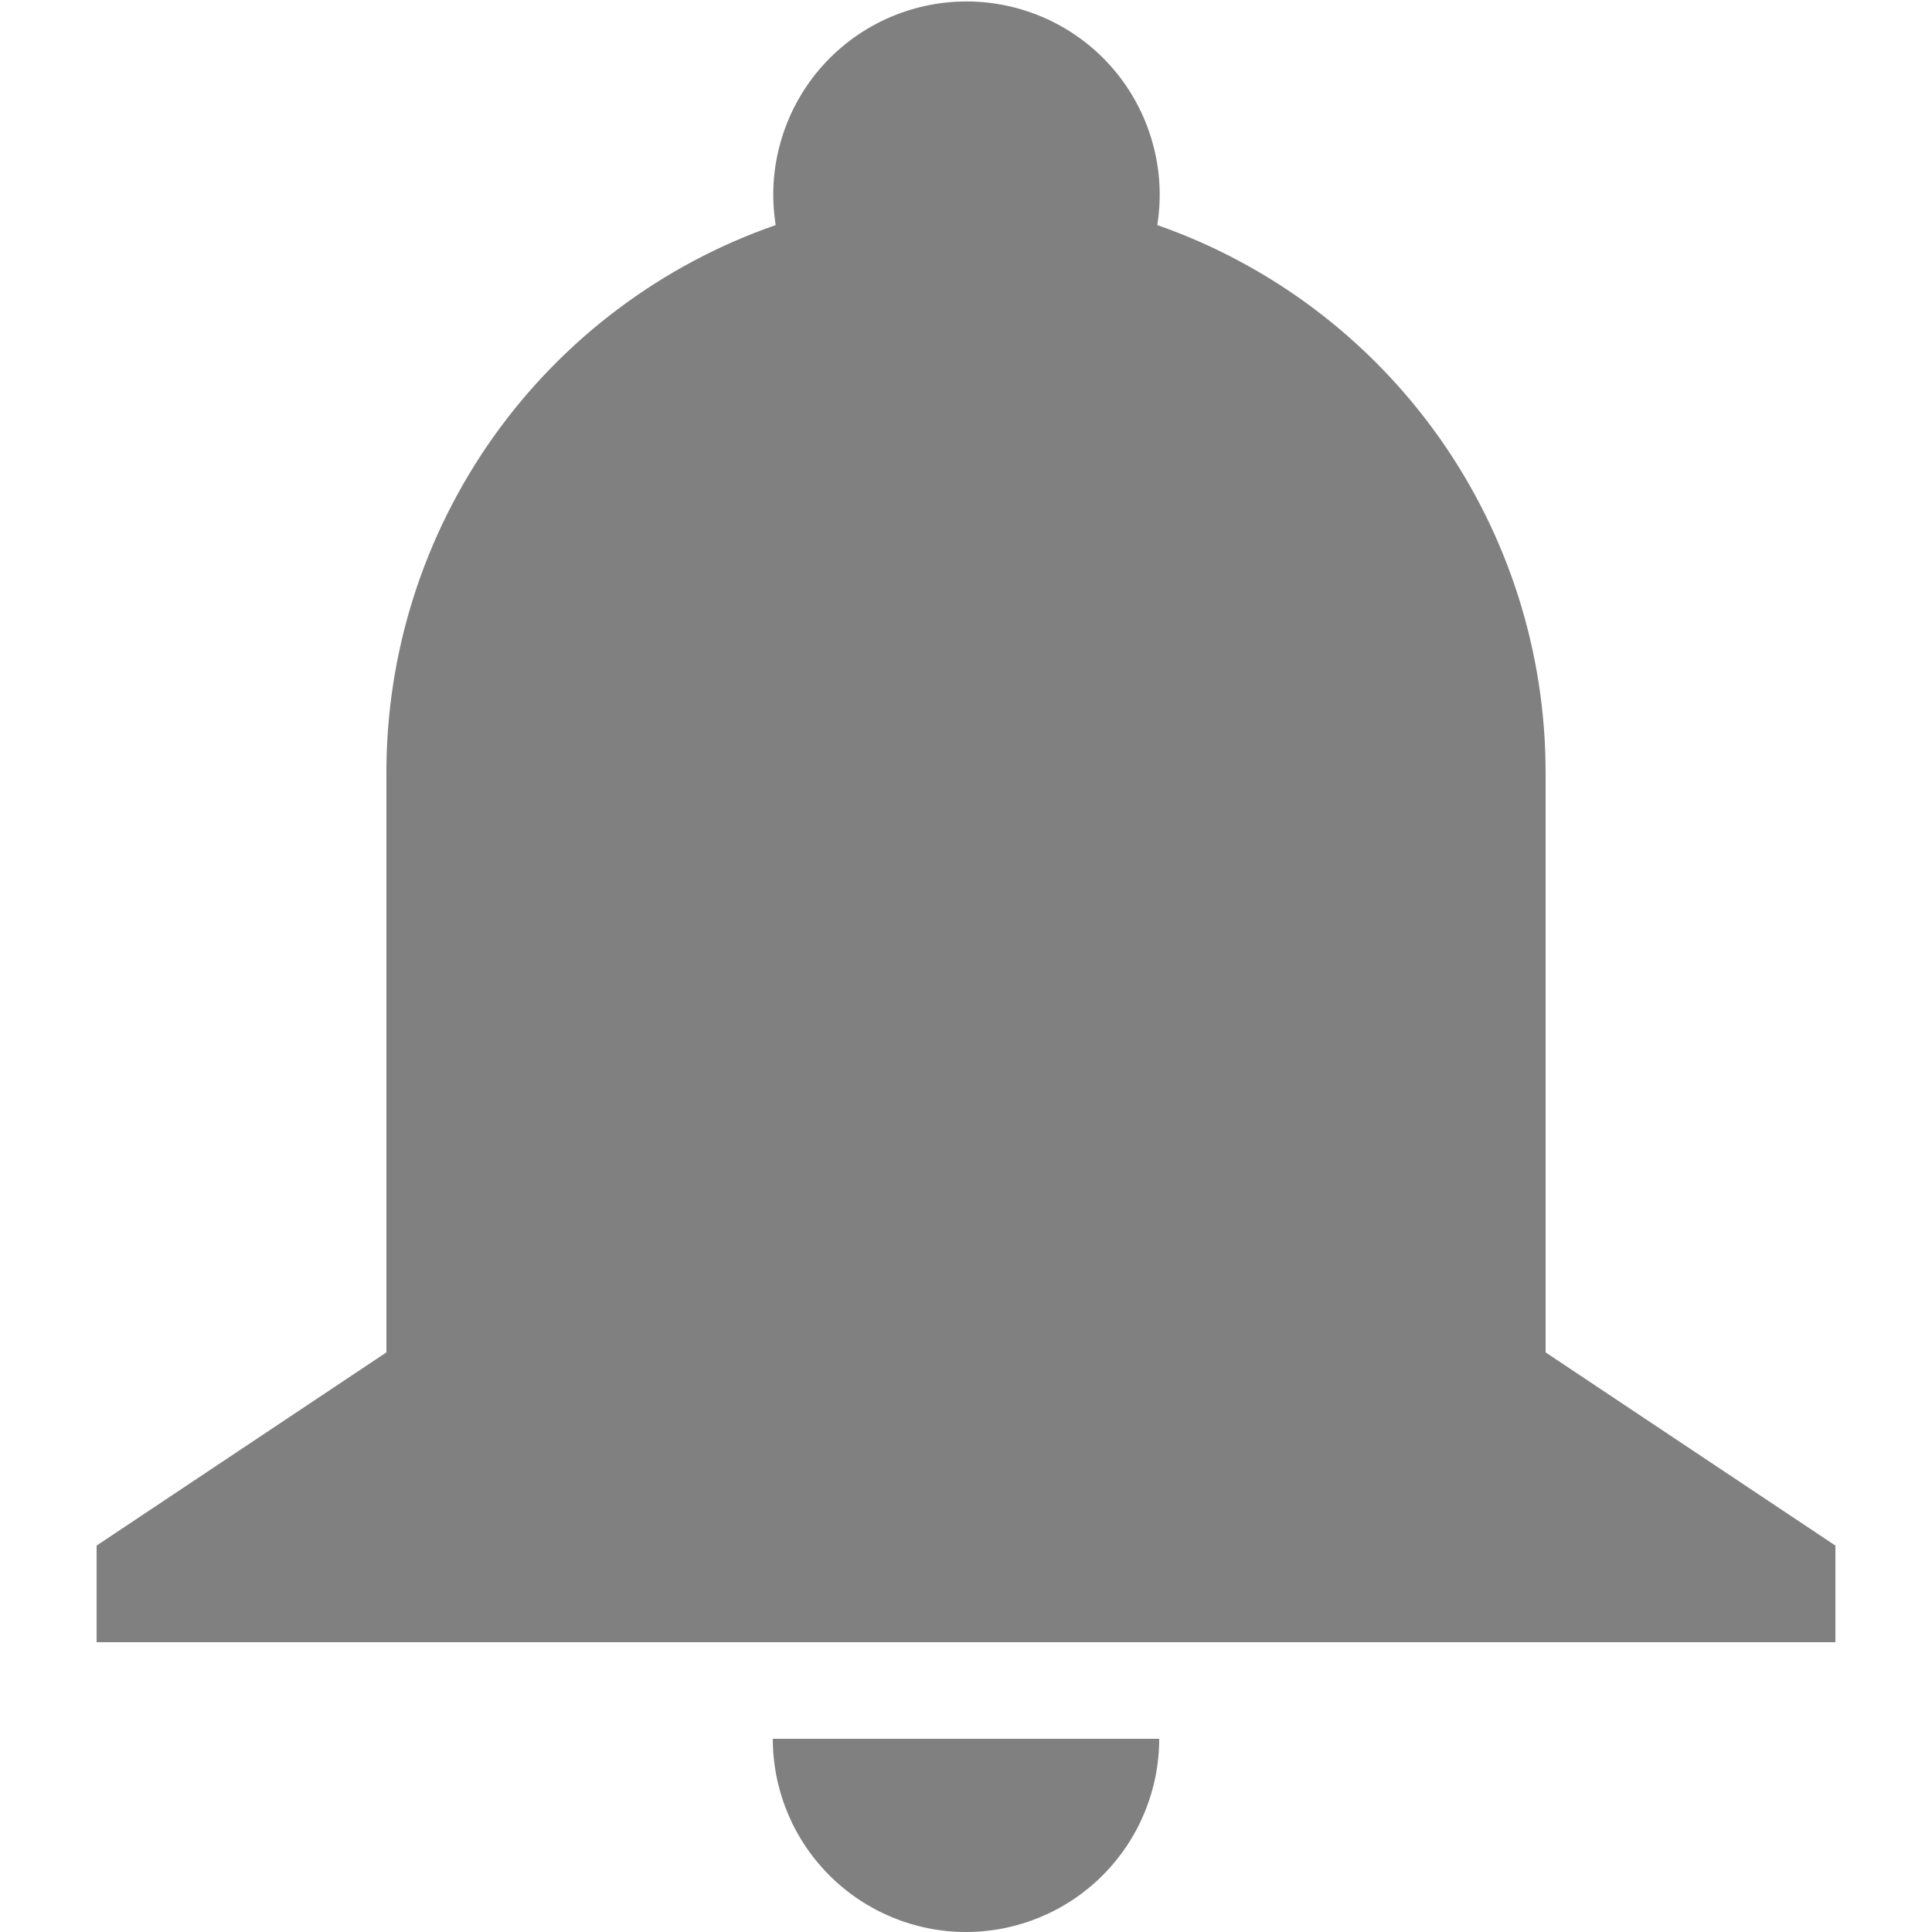 <svg width="20" height="20" viewBox="0 0 20 20" fill="none" xmlns="http://www.w3.org/2000/svg">
<path d="M4 8C3.999 6.753 4.387 5.538 5.109 4.521C5.832 3.505 6.852 2.739 8.03 2.33C7.984 2.044 8.001 1.752 8.08 1.474C8.158 1.195 8.296 0.937 8.483 0.717C8.671 0.497 8.904 0.32 9.167 0.199C9.43 0.078 9.716 0.015 10.005 0.015C10.294 0.015 10.58 0.078 10.843 0.199C11.106 0.32 11.339 0.497 11.527 0.717C11.714 0.937 11.852 1.195 11.93 1.474C12.009 1.752 12.026 2.044 11.98 2.33C13.156 2.741 14.174 3.508 14.895 4.524C15.615 5.54 16.001 6.755 16 8V14L19 16V17H1V16L4 14V8ZM12 18C12 18.53 11.789 19.039 11.414 19.414C11.039 19.789 10.53 20 10 20C9.47 20 8.961 19.789 8.586 19.414C8.211 19.039 8 18.53 8 18H12Z" fill="#808080"/>
</svg>
